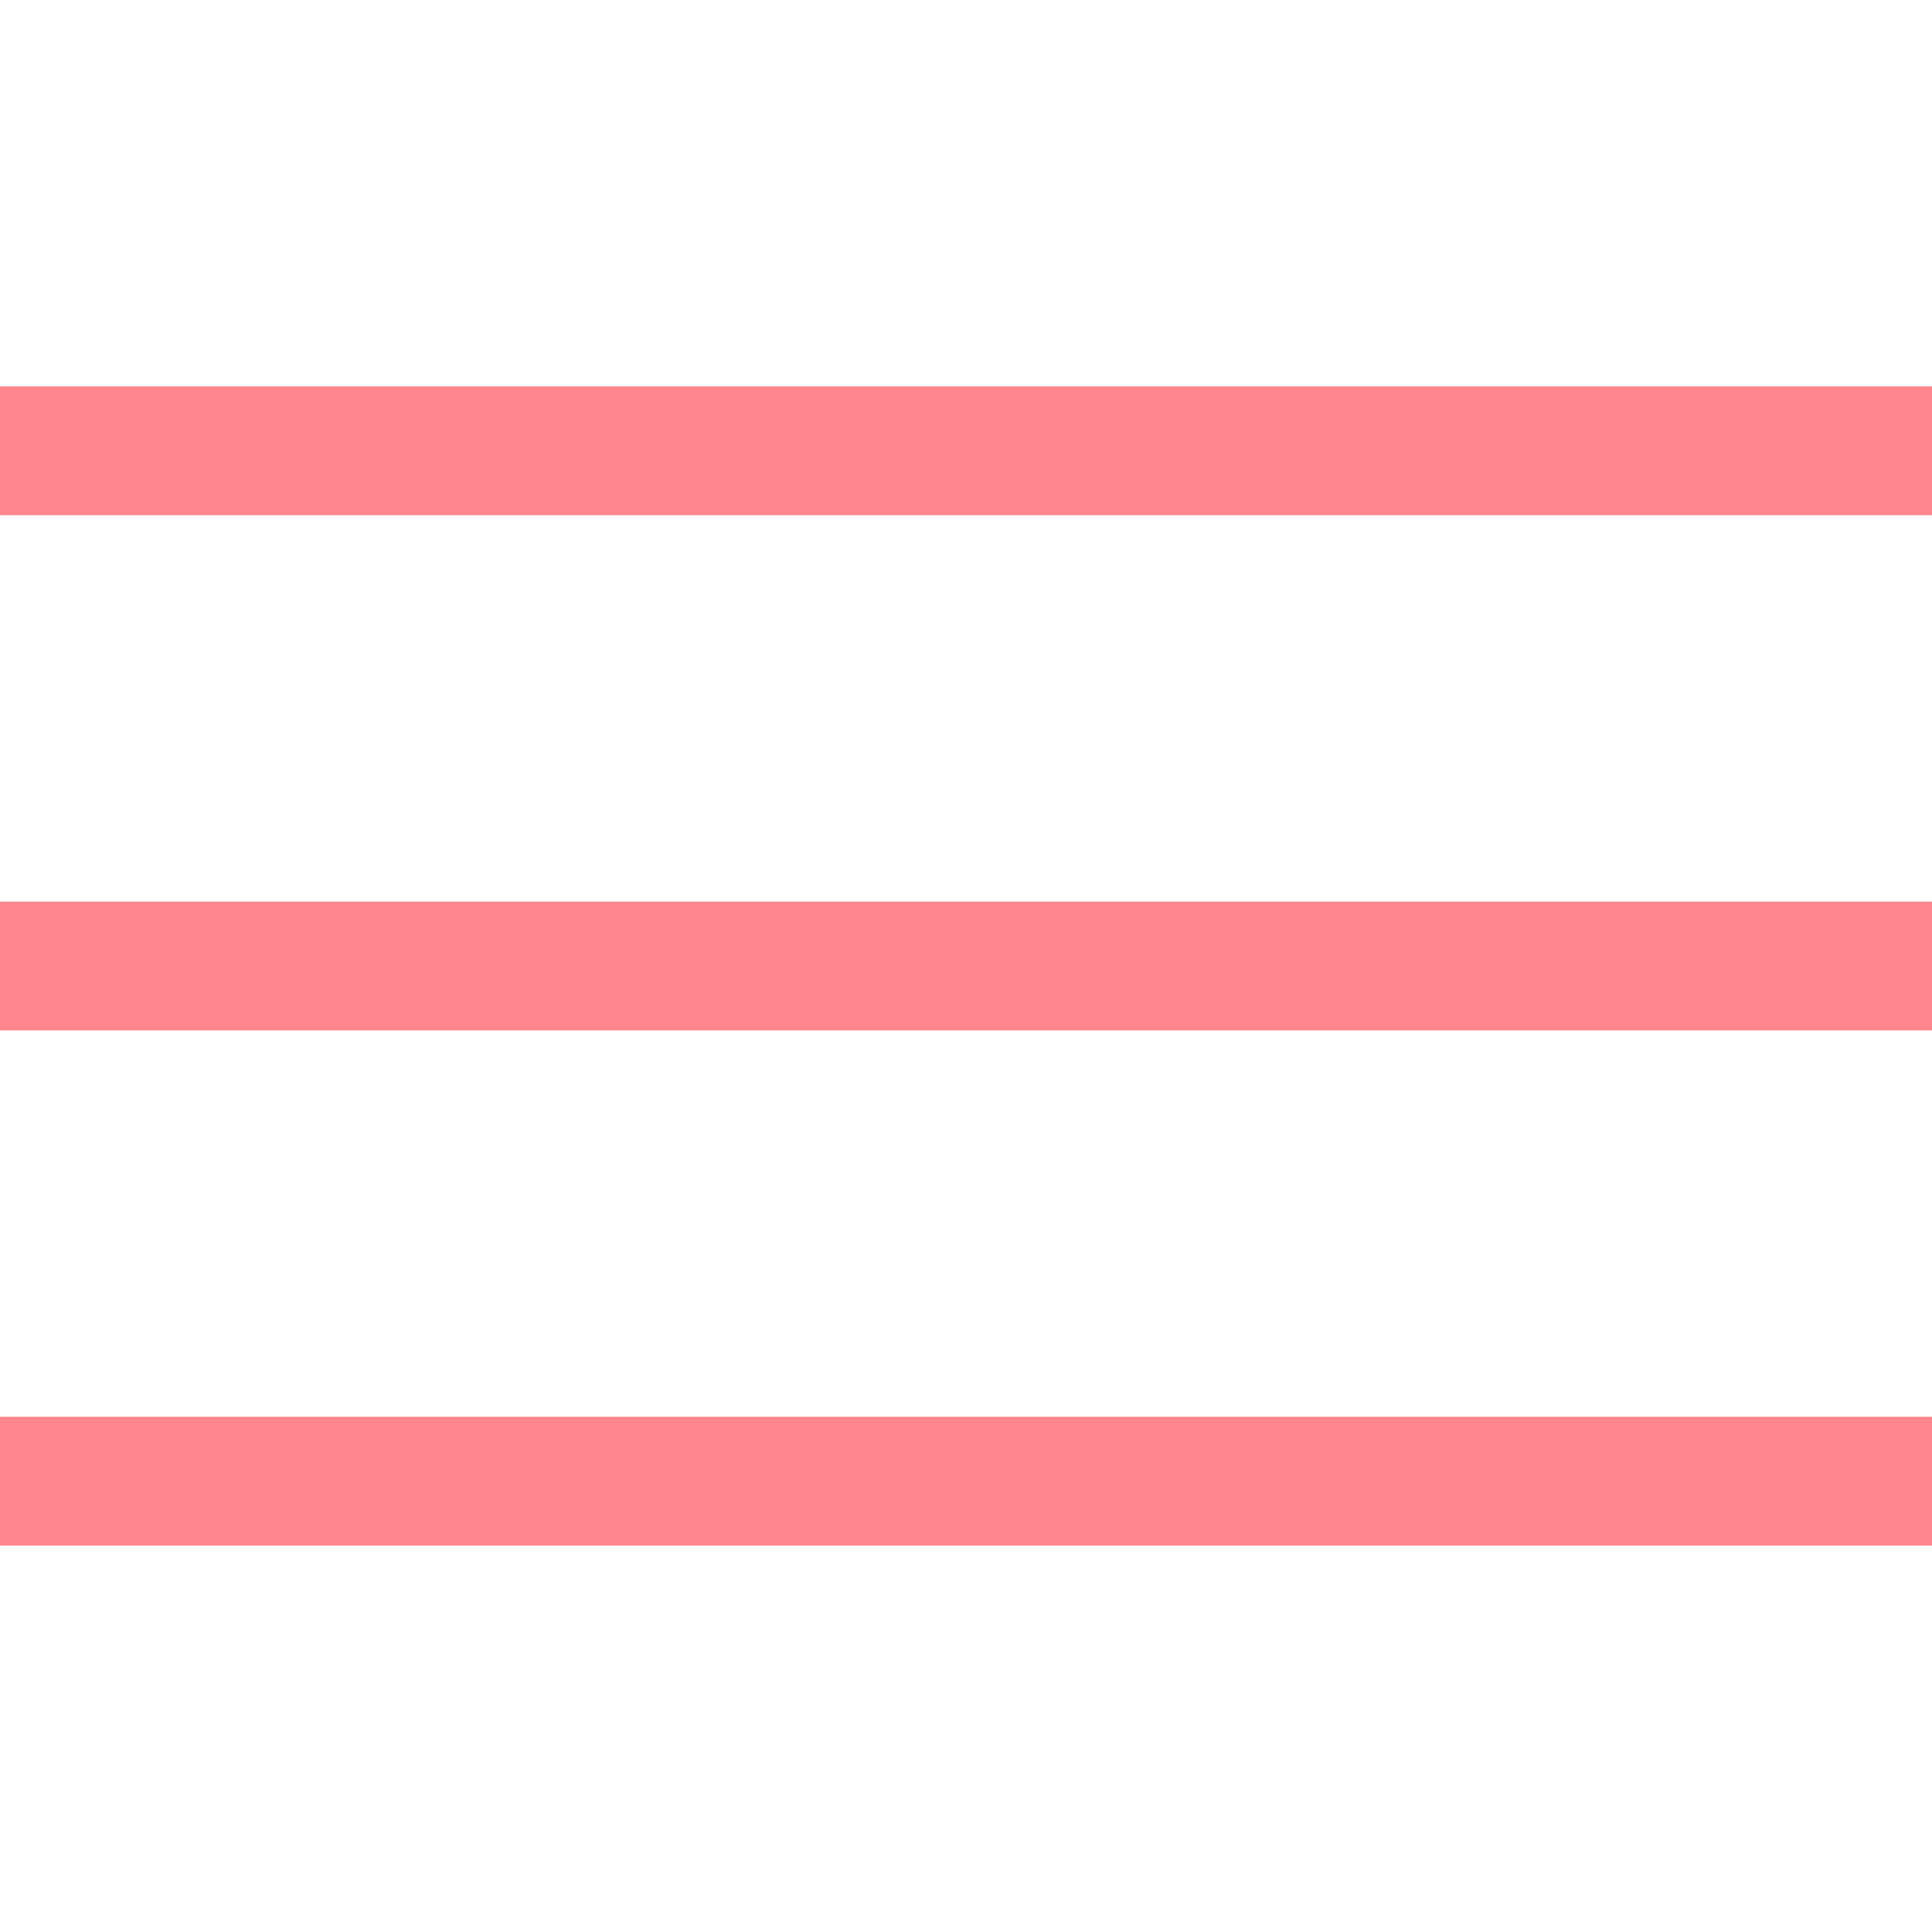 <svg width="30" height="30" viewBox="0 0 30 30" fill="none" xmlns="http://www.w3.org/2000/svg">
<path fill-rule="evenodd" clip-rule="evenodd" d="M30 8H0V6H30V8ZM30 16H0V14H30V16ZM30 24H0V22H30V24Z" fill="#FF868E"/>
</svg>
